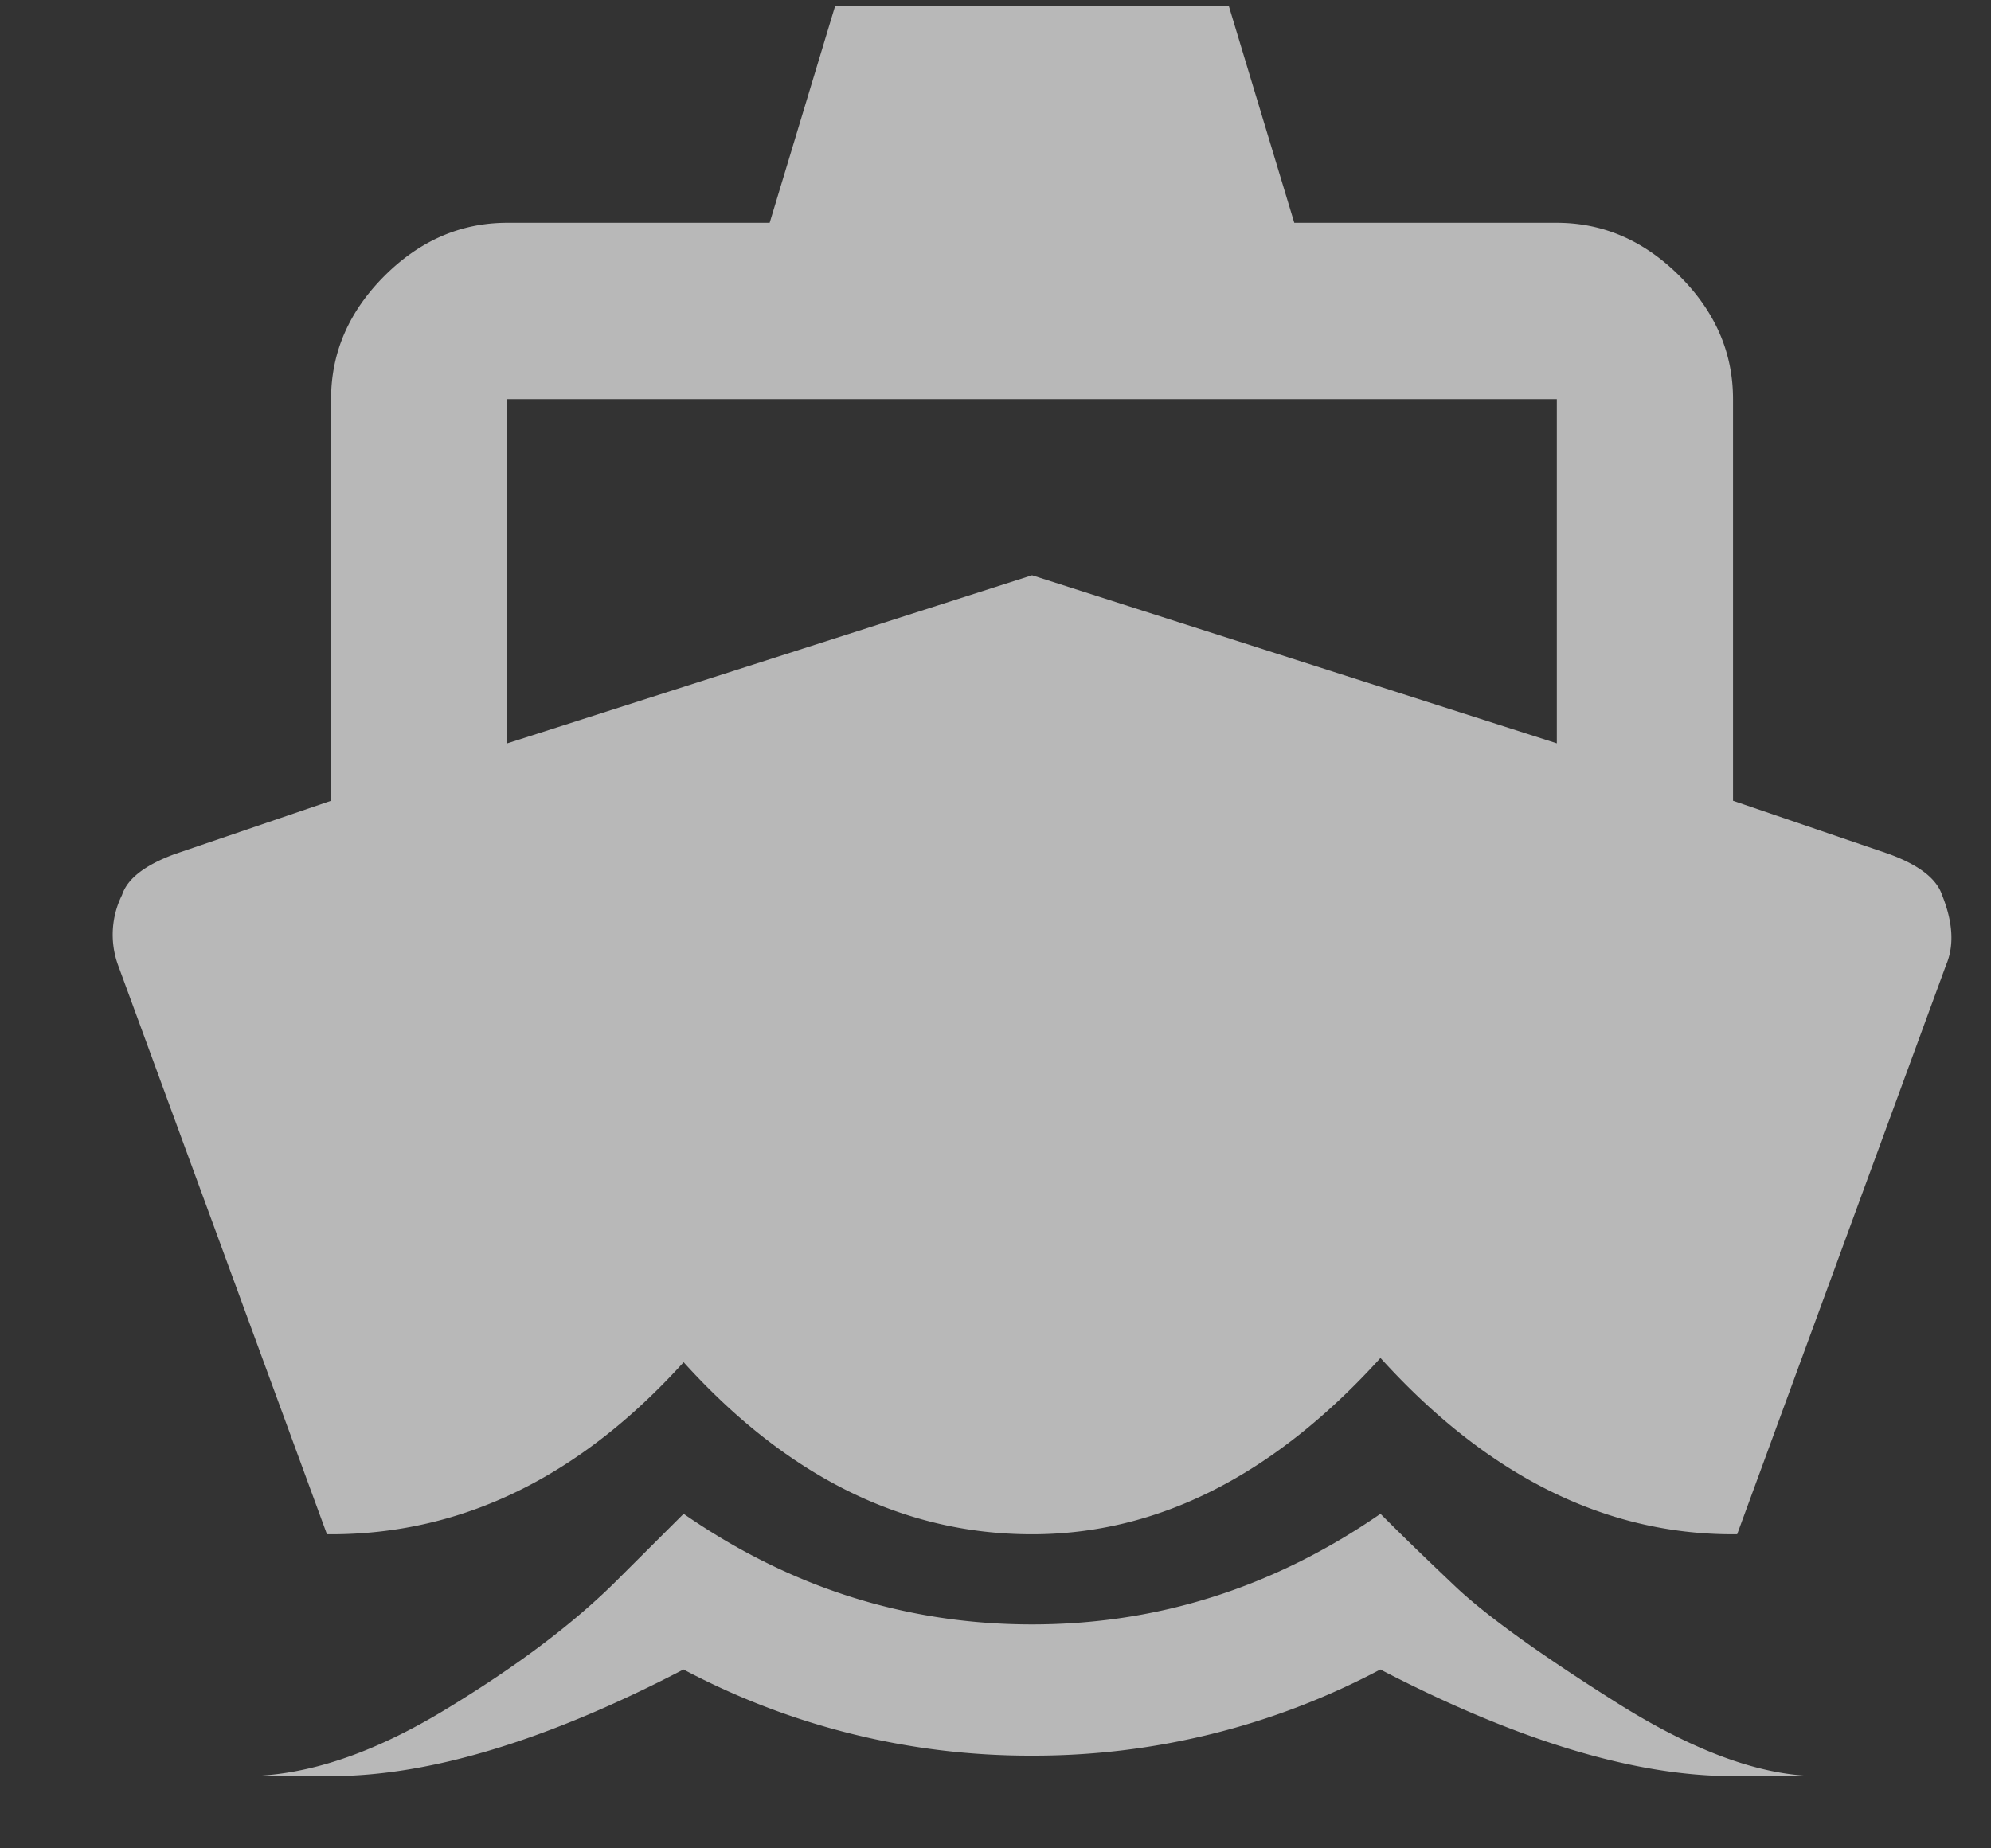 <svg xmlns="http://www.w3.org/2000/svg" width="14" height="13" viewBox="0 0 14 13">
    <rect x="0" y="0" width="14" height="13" fill="#333333" stroke="none"/>
    <path fill="#FFF" fill-rule="evenodd" d="M2.299 10.791L.829 6.785a.627.627 0 0 1 .029-.49c.038-.116.163-.212.374-.289l1.096-.374V2.807c0-.327.125-.615.374-.865.25-.25.538-.375.865-.375h1.845L5.873.04H8.64l.461 1.527h1.845c.327 0 .615.125.865.375s.375.538.375.865v2.825l1.095.374c.211.077.336.173.375.289.077.192.086.355.029.49l-1.47 4.006h-.03c-.903 0-1.729-.413-2.478-1.24-.75.827-1.566 1.24-2.45 1.24-.903 0-1.72-.403-2.45-1.21-.73.807-1.557 1.21-2.48 1.21H2.3zm1.268-7.984v2.421l3.69-1.182 3.69 1.182V2.807h-7.38zm6.14 7.84c.134.135.307.303.519.504.211.202.59.476 1.138.822.548.346 1.023.519 1.427.519h-.605c-.692 0-1.518-.25-2.48-.75a5.196 5.196 0 0 1-2.45.606 5.196 5.196 0 0 1-2.45-.606c-.96.5-1.787.75-2.478.75h-.606c.423 0 .89-.154 1.398-.461.51-.308.918-.615 1.225-.923l.462-.461c.749.519 1.566.778 2.45.778.884 0 1.7-.26 2.45-.778z" opacity=".649"/>
</svg>
